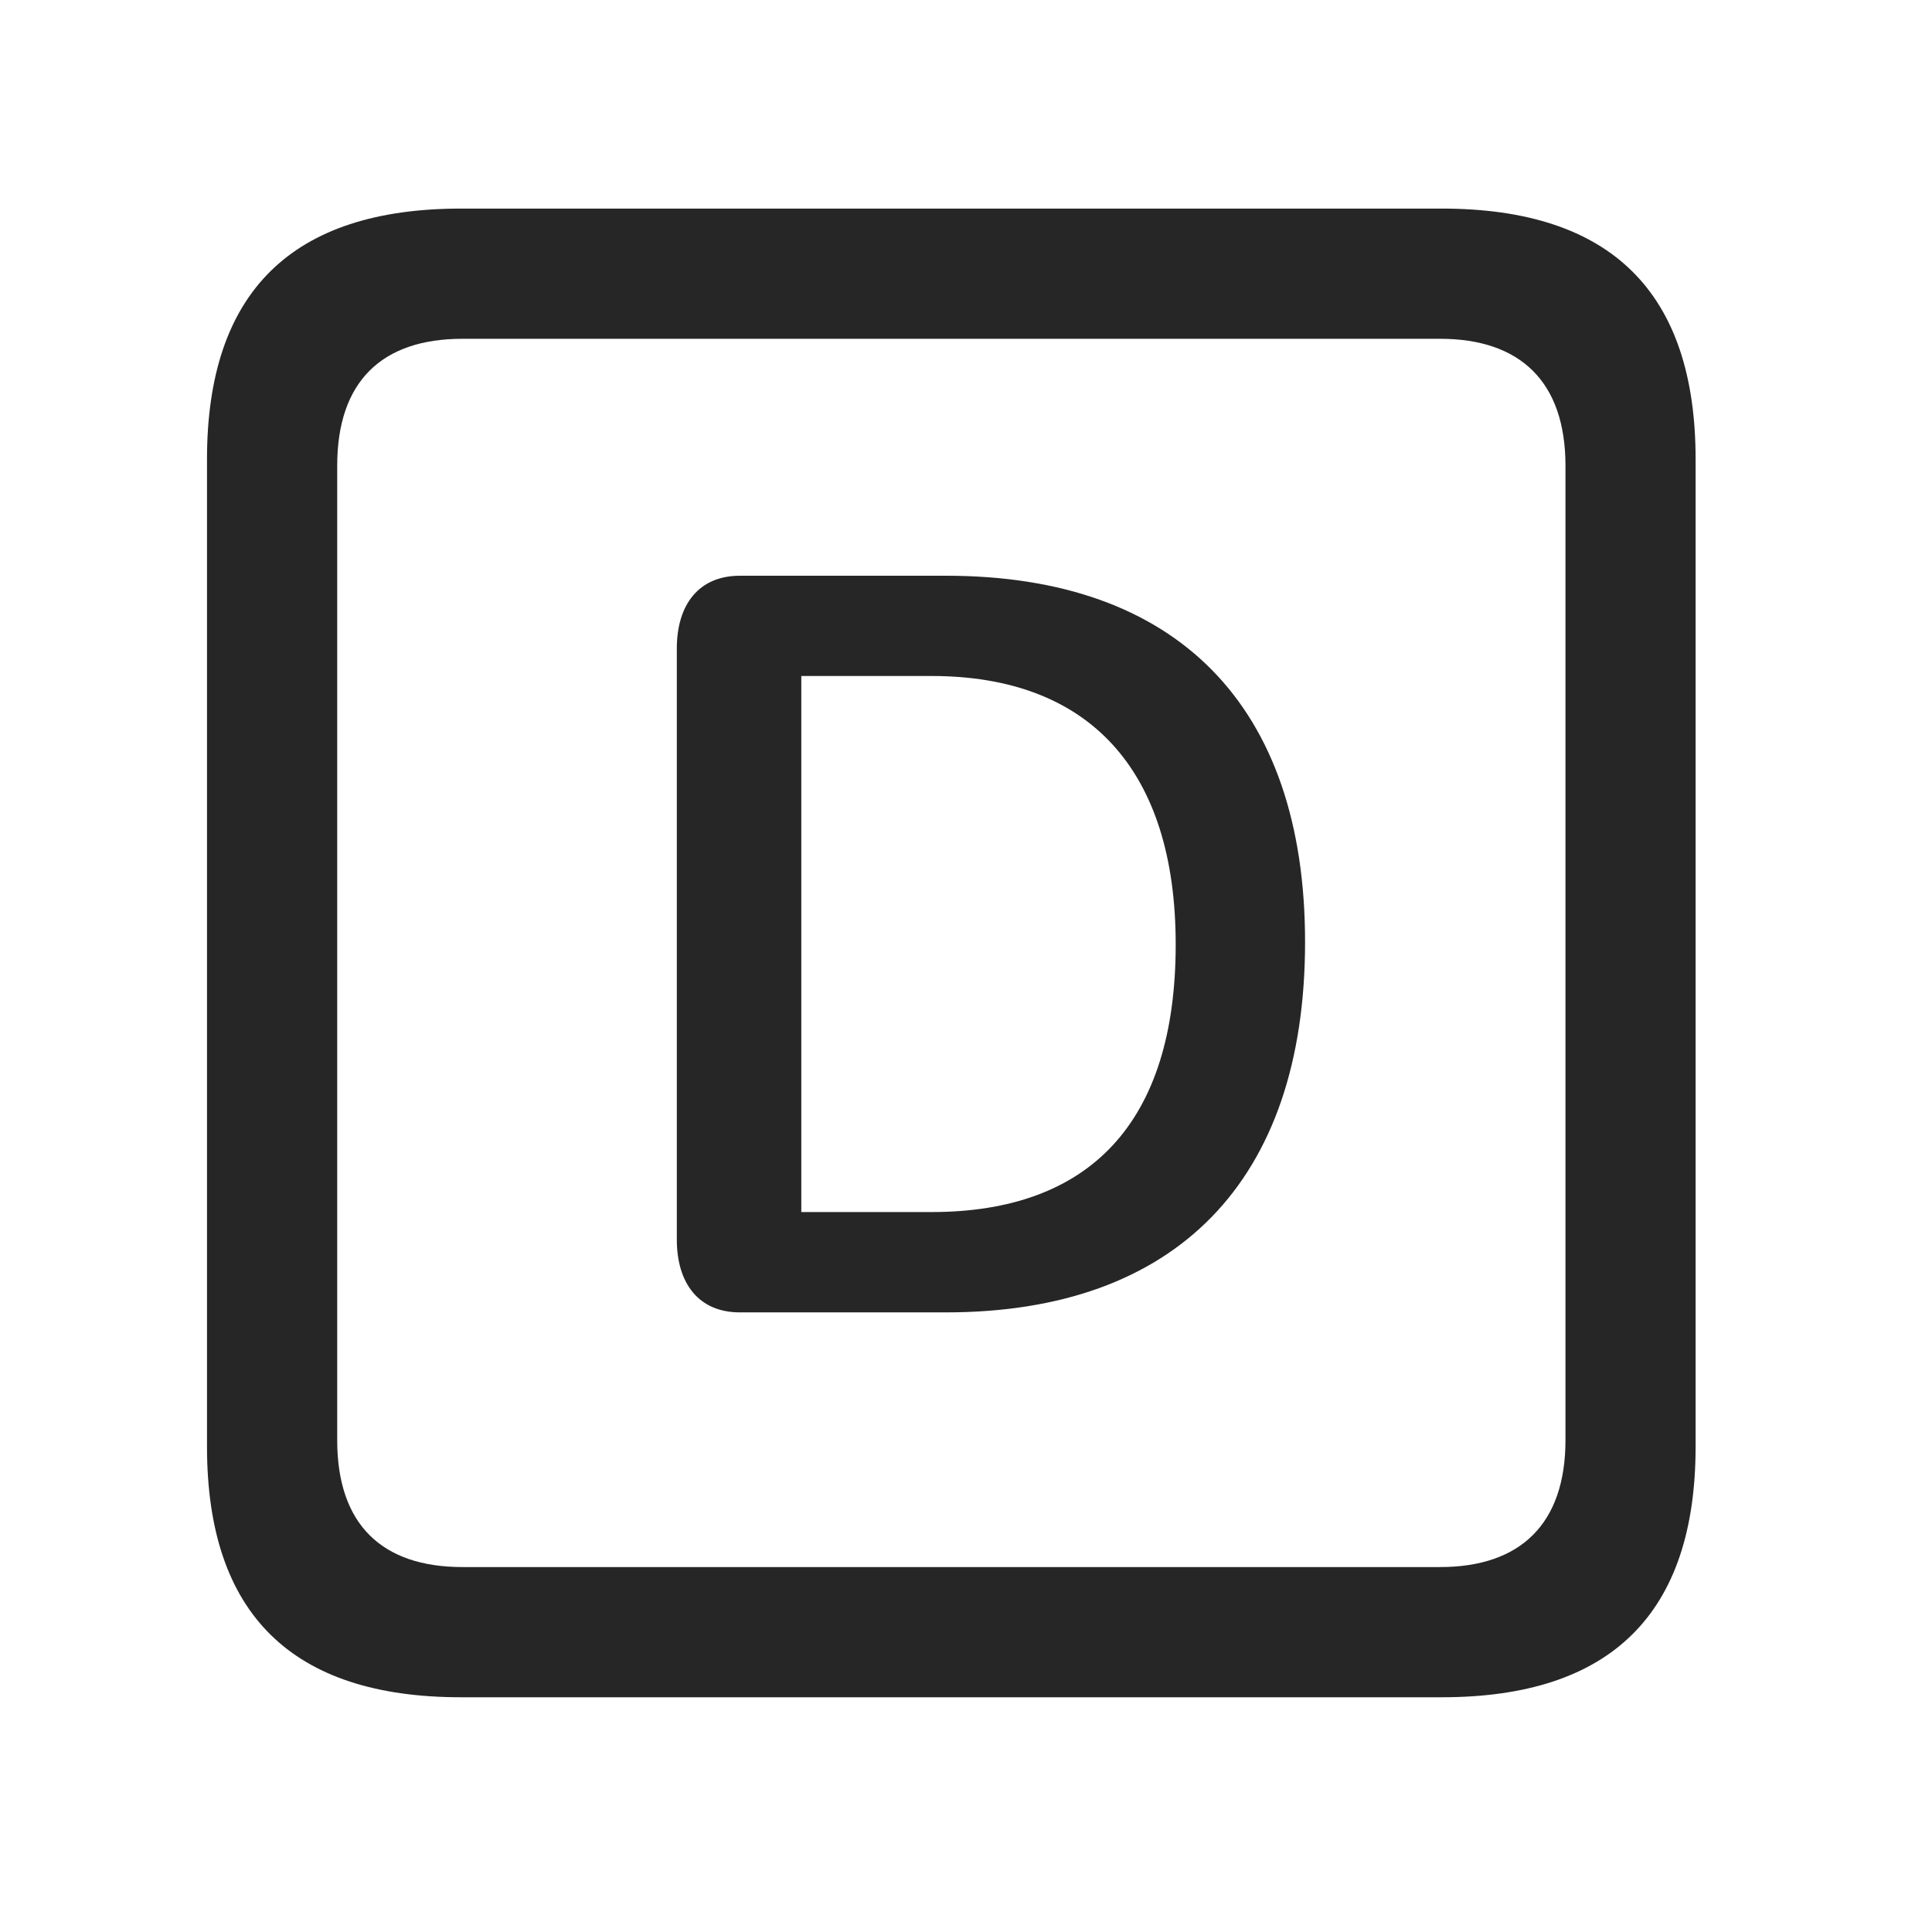 <svg width="28" height="28" viewBox="0 0 28 28" fill="none" xmlns="http://www.w3.org/2000/svg">
<path d="M6.68 24.598H20.895C23.355 24.598 24.574 23.379 24.574 20.965V6.656C24.574 4.242 23.355 3.023 20.895 3.023H6.68C4.23 3.023 3 4.23 3 6.656V20.965C3 23.391 4.23 24.598 6.68 24.598ZM6.703 22.711C5.531 22.711 4.887 22.09 4.887 20.871V6.75C4.887 5.531 5.531 4.91 6.703 4.91H20.871C22.031 4.91 22.688 5.531 22.688 6.75V20.871C22.688 22.09 22.031 22.711 20.871 22.711H6.703Z" fill="black" fill-opacity="0.85"/>
<path d="M10.723 19.02H13.711C17.039 19.02 18.914 17.121 18.914 13.652C18.914 10.23 17.062 8.344 13.711 8.344H10.723C10.125 8.344 9.809 8.766 9.809 9.398V17.965C9.809 18.598 10.125 19.02 10.723 19.02ZM11.613 17.566V9.797H13.5C15.785 9.797 17.039 11.156 17.039 13.688C17.039 16.266 15.797 17.566 13.5 17.566H11.613Z" fill="black" fill-opacity="0.85"/>
</svg>
